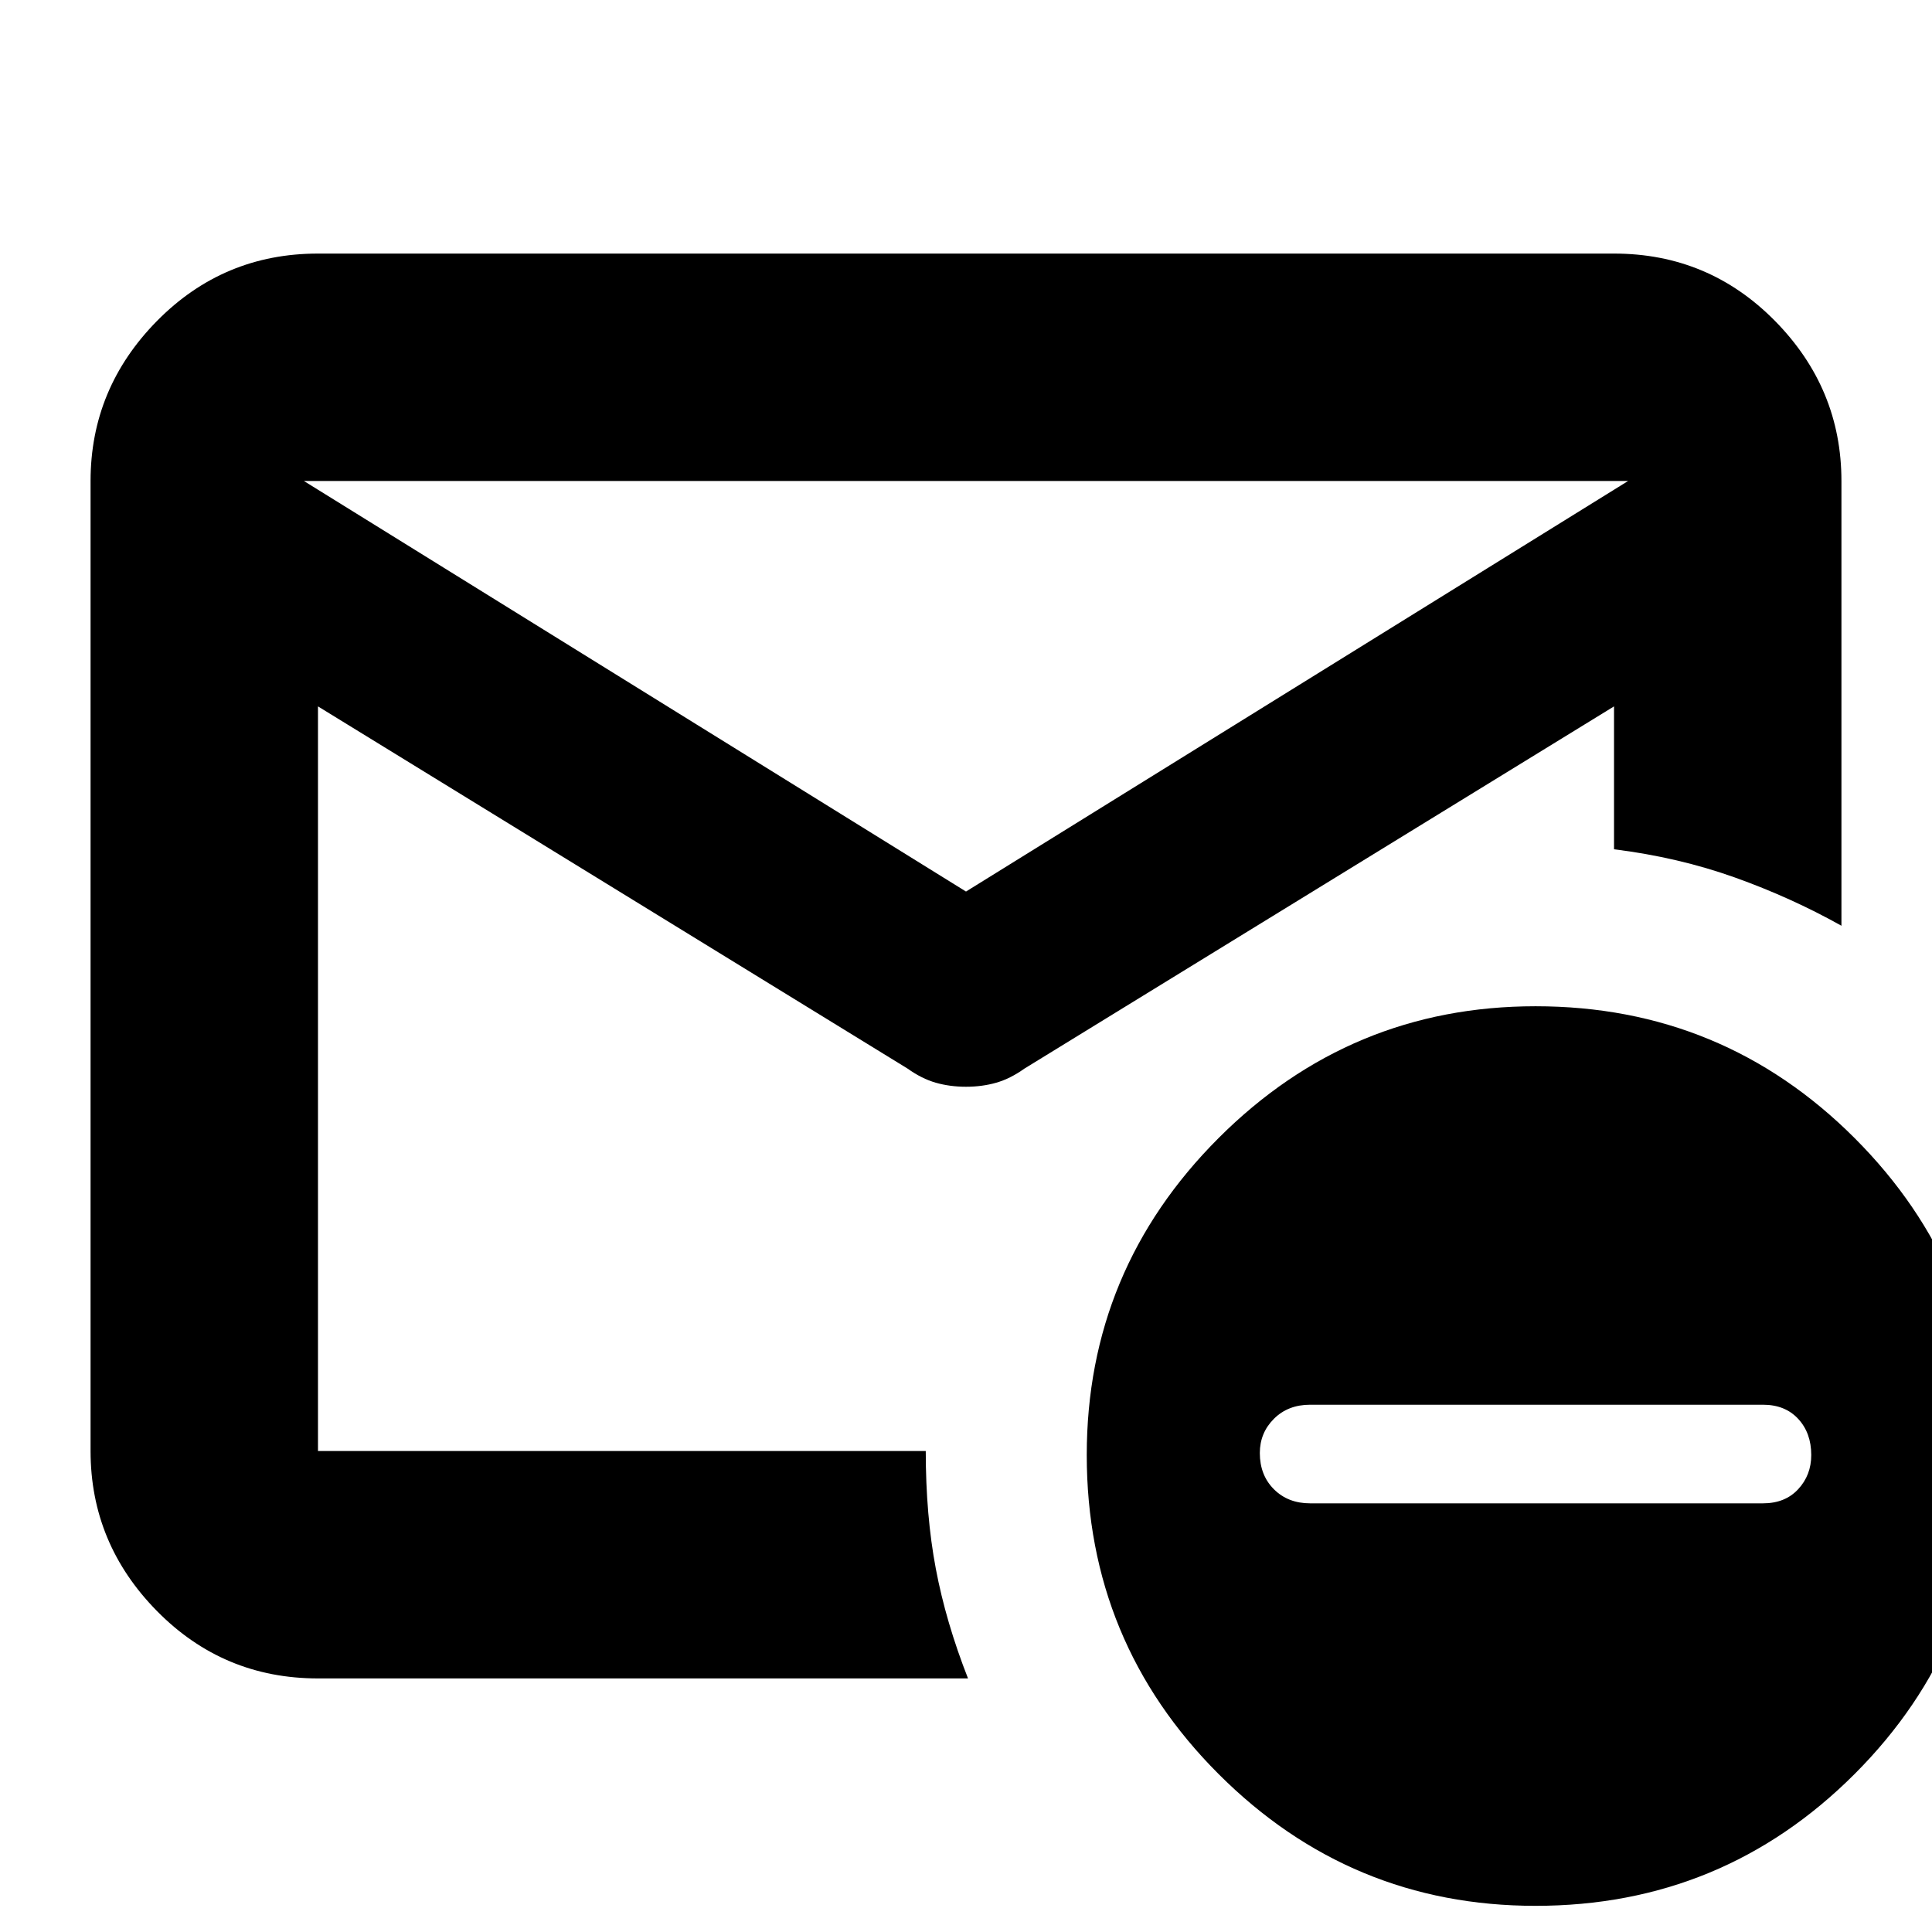 <svg xmlns="http://www.w3.org/2000/svg" height="24" width="24"><path d="M3.95 20.85q-1.175 0-2-.837-.825-.838-.825-1.988V5.975q0-1.15.825-1.988.825-.837 2-.837h16.1q1.175 0 2 .837.825.838.825 1.988V11.5q-.625-.35-1.325-.6t-1.5-.35V8.775l-7.325 4.5q-.175.125-.35.175-.175.05-.375.05t-.375-.05q-.175-.05-.35-.175l-7.325-4.5v9.25h7.55q0 .8.125 1.462.125.663.4 1.363ZM12 11.075l8.225-5.1H3.775Zm7.075 12.6q-2.3 0-3.937-1.637Q13.5 20.4 13.5 18.075q0-2.3 1.638-3.938 1.637-1.637 3.937-1.637 2.325 0 3.963 1.637 1.637 1.638 1.637 3.938 0 2.325-1.637 3.963-1.638 1.637-3.963 1.637Zm-2.8-5H21.9q.275 0 .437-.175.163-.175.163-.425 0-.275-.163-.45-.162-.175-.437-.175h-5.625q-.275 0-.45.175t-.175.425q0 .275.175.45t.45.175Zm-12.325-.65V10.5v.05-1.775V9 7.062 7.1 5.975 7.1v-.05V9v-.225 9.25Z"/></svg>